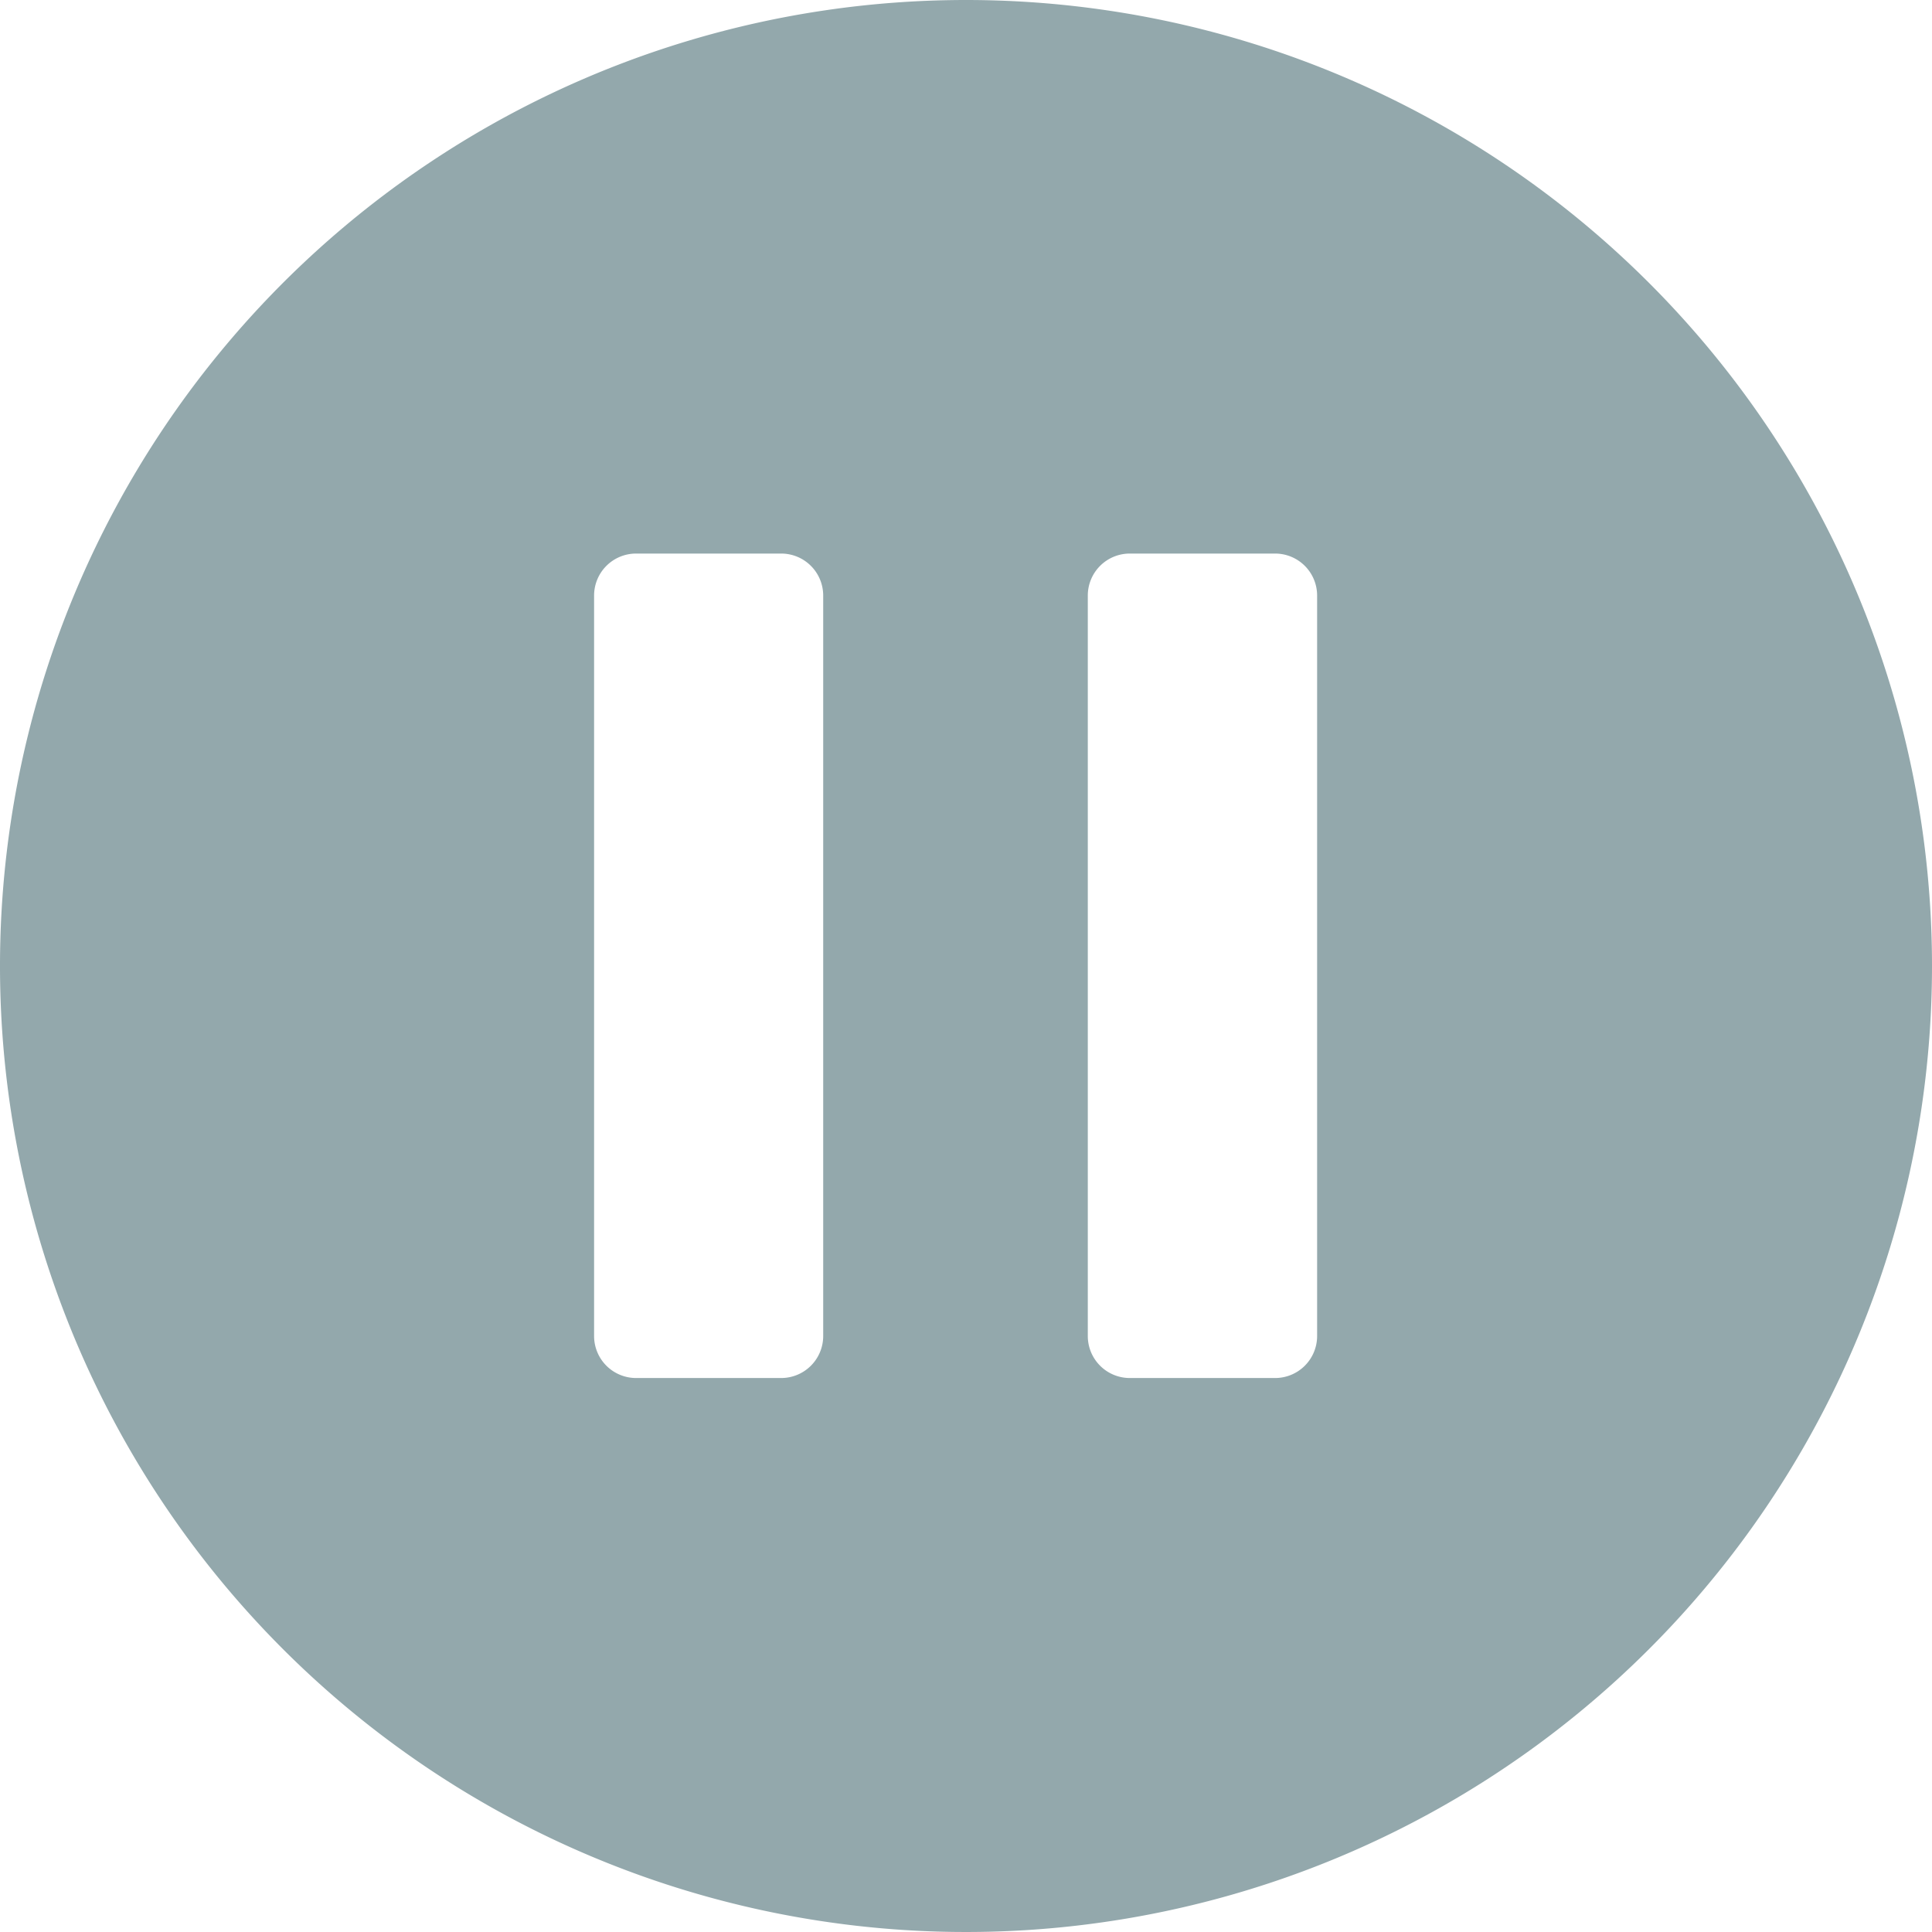 <svg xmlns="http://www.w3.org/2000/svg" viewBox="0 0 92 92"><defs><style>.cls-1{fill:#93a8ac;}</style></defs><title>pause_2</title><g id="Layer_6" data-name="Layer 6"><path class="cls-1" d="M46,0A46,46,0,1,0,92,46,46,46,0,0,0,46,0ZM39.2,63.62a2,2,0,0,1-2,2H30.29a2,2,0,0,1-2-2V28.36a2,2,0,0,1,2-2H37.2a2,2,0,0,1,2,2Zm23.52,0a2,2,0,0,1-2,2H53.8a2,2,0,0,1-2-2V28.36a2,2,0,0,1,2-2h6.92a2,2,0,0,1,2,2Z"/></g></svg>